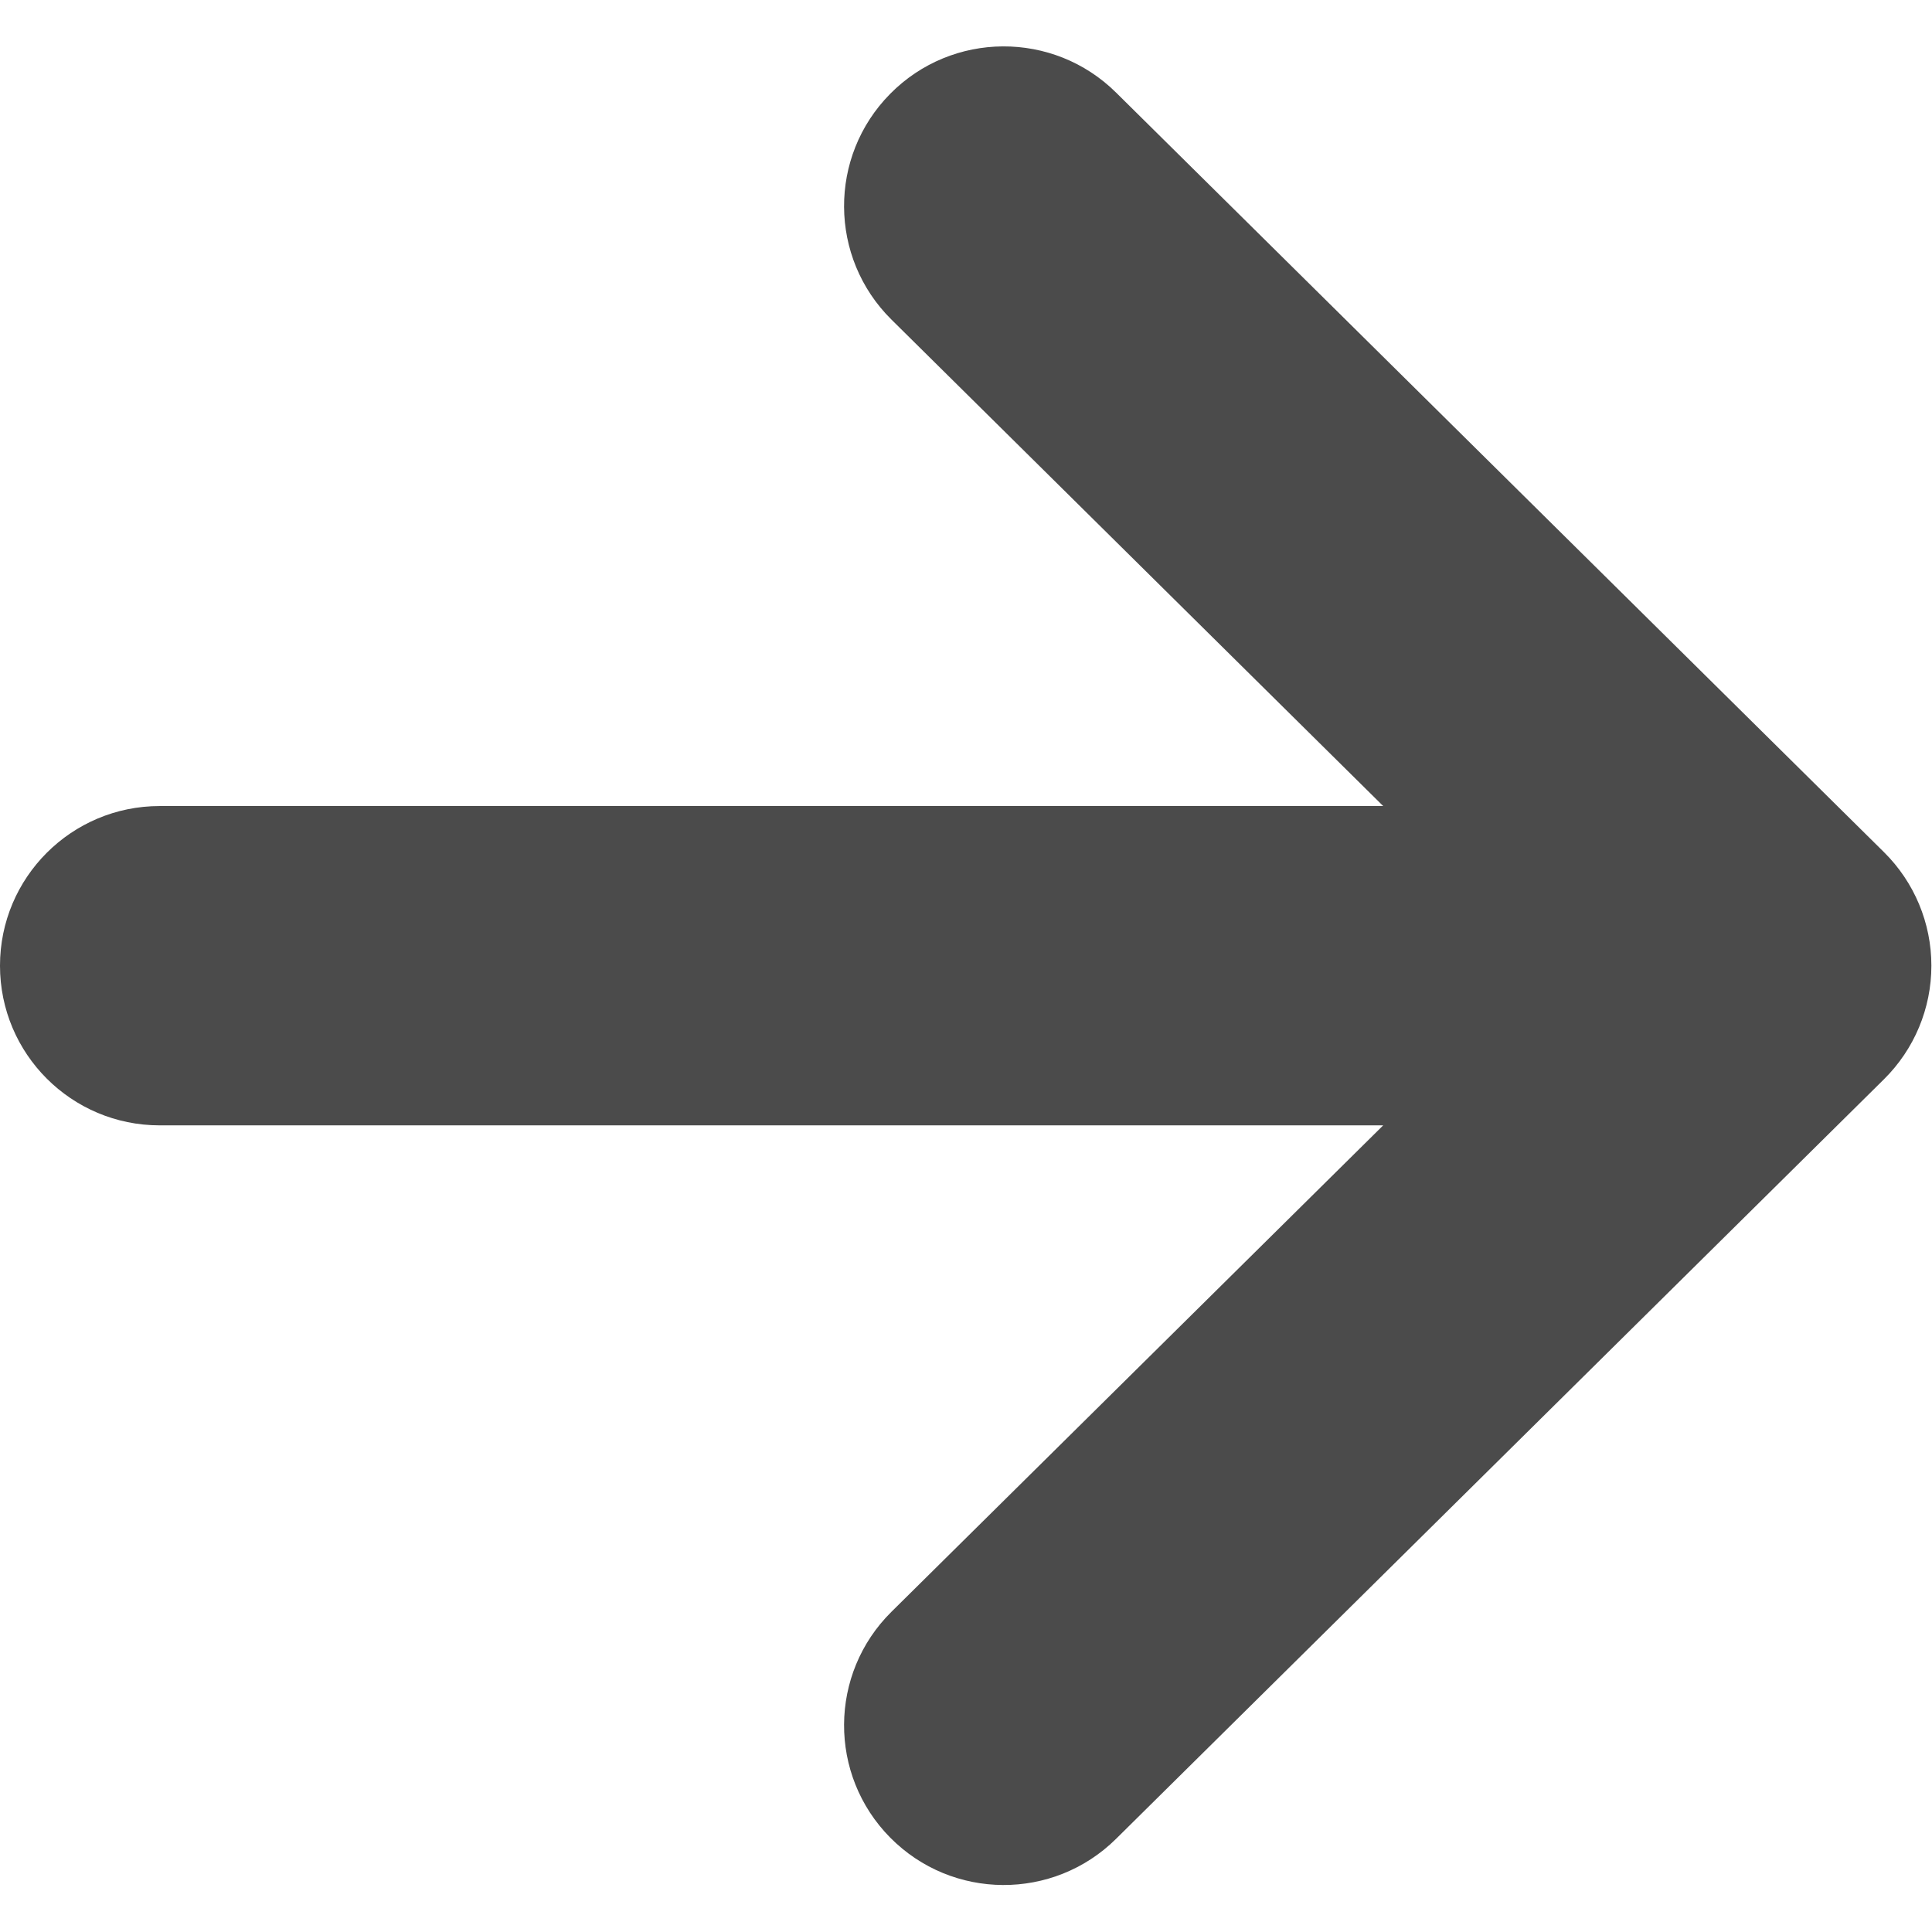 <?xml version="1.0" encoding="UTF-8" standalone="no"?><!DOCTYPE svg PUBLIC "-//W3C//DTD SVG 1.1//EN" "http://www.w3.org/Graphics/SVG/1.1/DTD/svg11.dtd"><svg width="100%" height="100%" viewBox="0 0 2134 2134" version="1.1" xmlns="http://www.w3.org/2000/svg" xmlns:xlink="http://www.w3.org/1999/xlink" xml:space="preserve" xmlns:serif="http://www.serif.com/" style="fill-rule:evenodd;clip-rule:evenodd;stroke-linejoin:round;stroke-miterlimit:2;"><g><path d="M176.363,1243.02l1351.45,0l-543.15,537.283c-69.263,68.492 -69.863,180.221 -1.371,249.442c68.491,69.267 180.179,69.863 249.446,1.367l848.233,-839.034c33.525,-33.175 52.358,-78.291 52.358,-125.425c0,-47.133 -18.833,-92.208 -52.358,-125.387l-848.233,-839.033c-69.267,-68.492 -180.95,-67.934 -249.446,1.375c-68.492,69.22 -67.892,180.904 1.371,249.395l543.15,537.321l-1351.45,0c-97.392,0 -176.367,78.938 -176.367,176.329c-0.004,97.43 78.975,176.367 176.363,176.367Z" style="fill:#4b4b4b;fill-rule:nonzero;"/></g></svg>